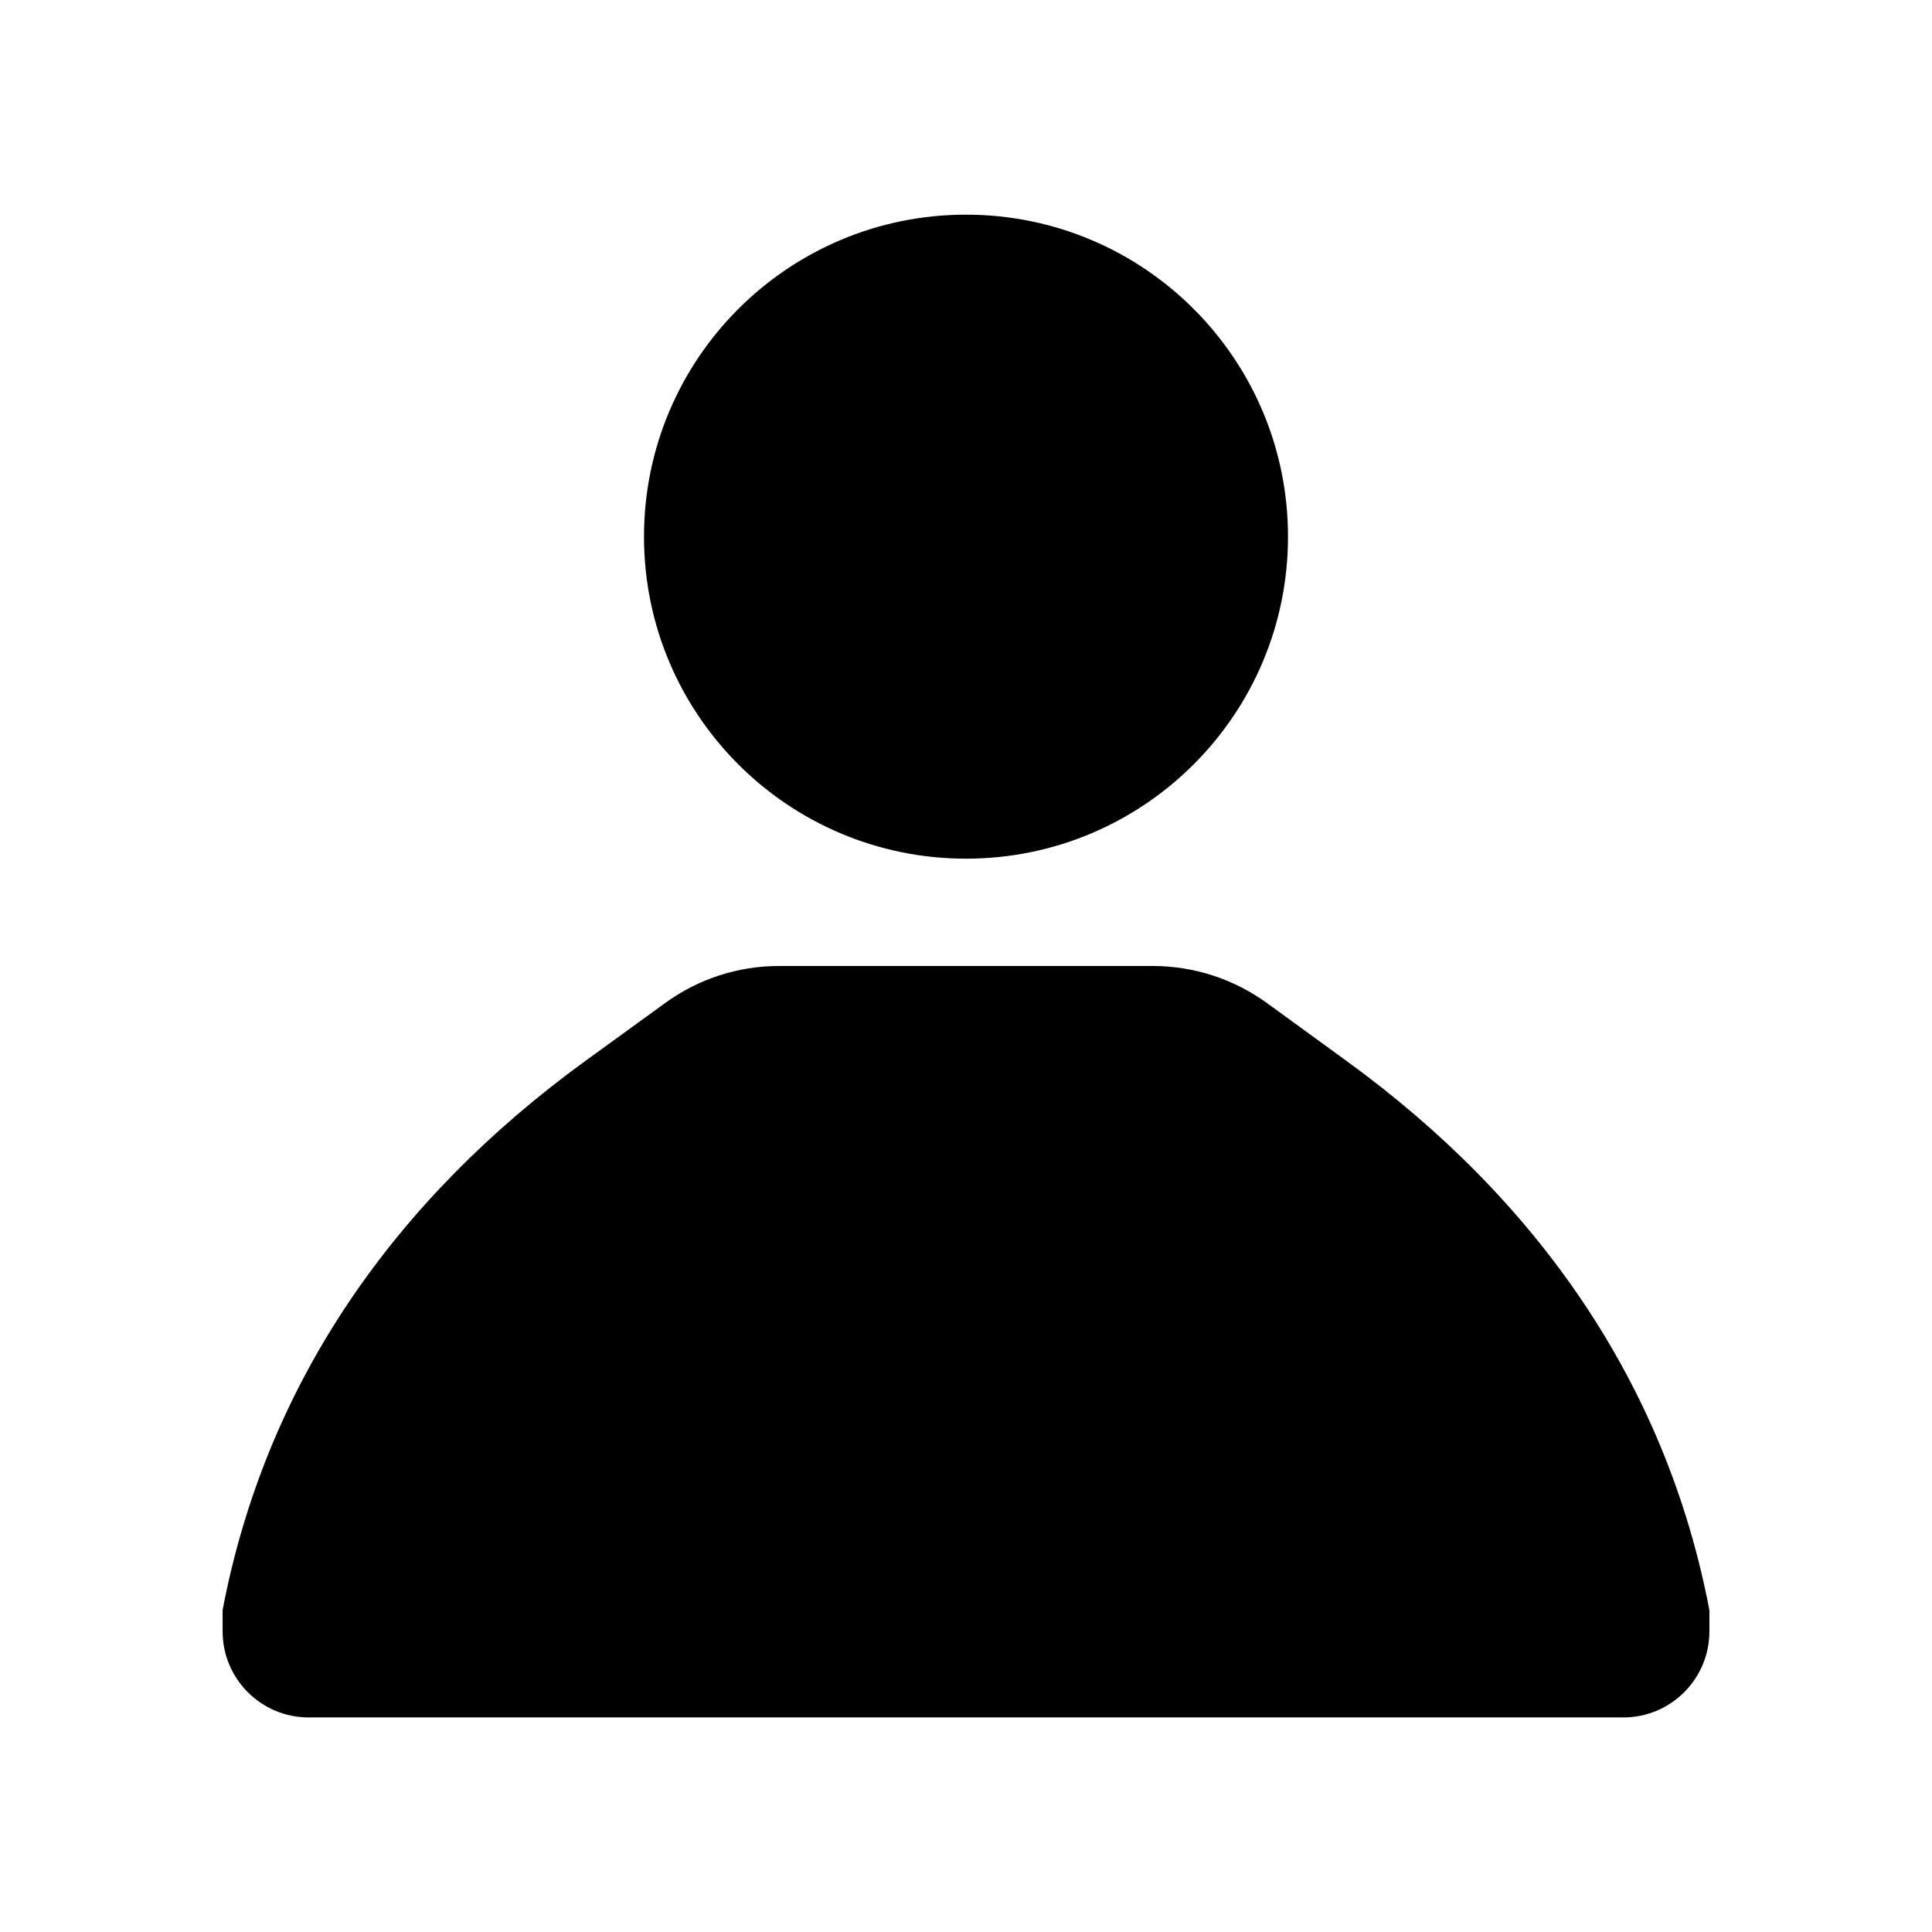 <svg xmlns="http://www.w3.org/2000/svg" viewBox="0 0 18 18" enable-background="new 0 0 18 18"><path d="M2.074 15c.406-2.127 1.613-3.83 3.376-5.113l.75-.544c.307-.223.677-.343 1.056-.343h3.484c.383 0 .755.121 1.065.346l.745.542c1.763 1.283 2.969 2.986 3.376 5.113v.198c0 .443-.359.802-.802.802h-12.248c-.443 0-.802-.359-.802-.802v-.199zm6.926-13c-1.657 0-3 1.343-3 3s1.343 3 3 3 3-1.343 3-3-1.343-3-3-3z"/></svg>